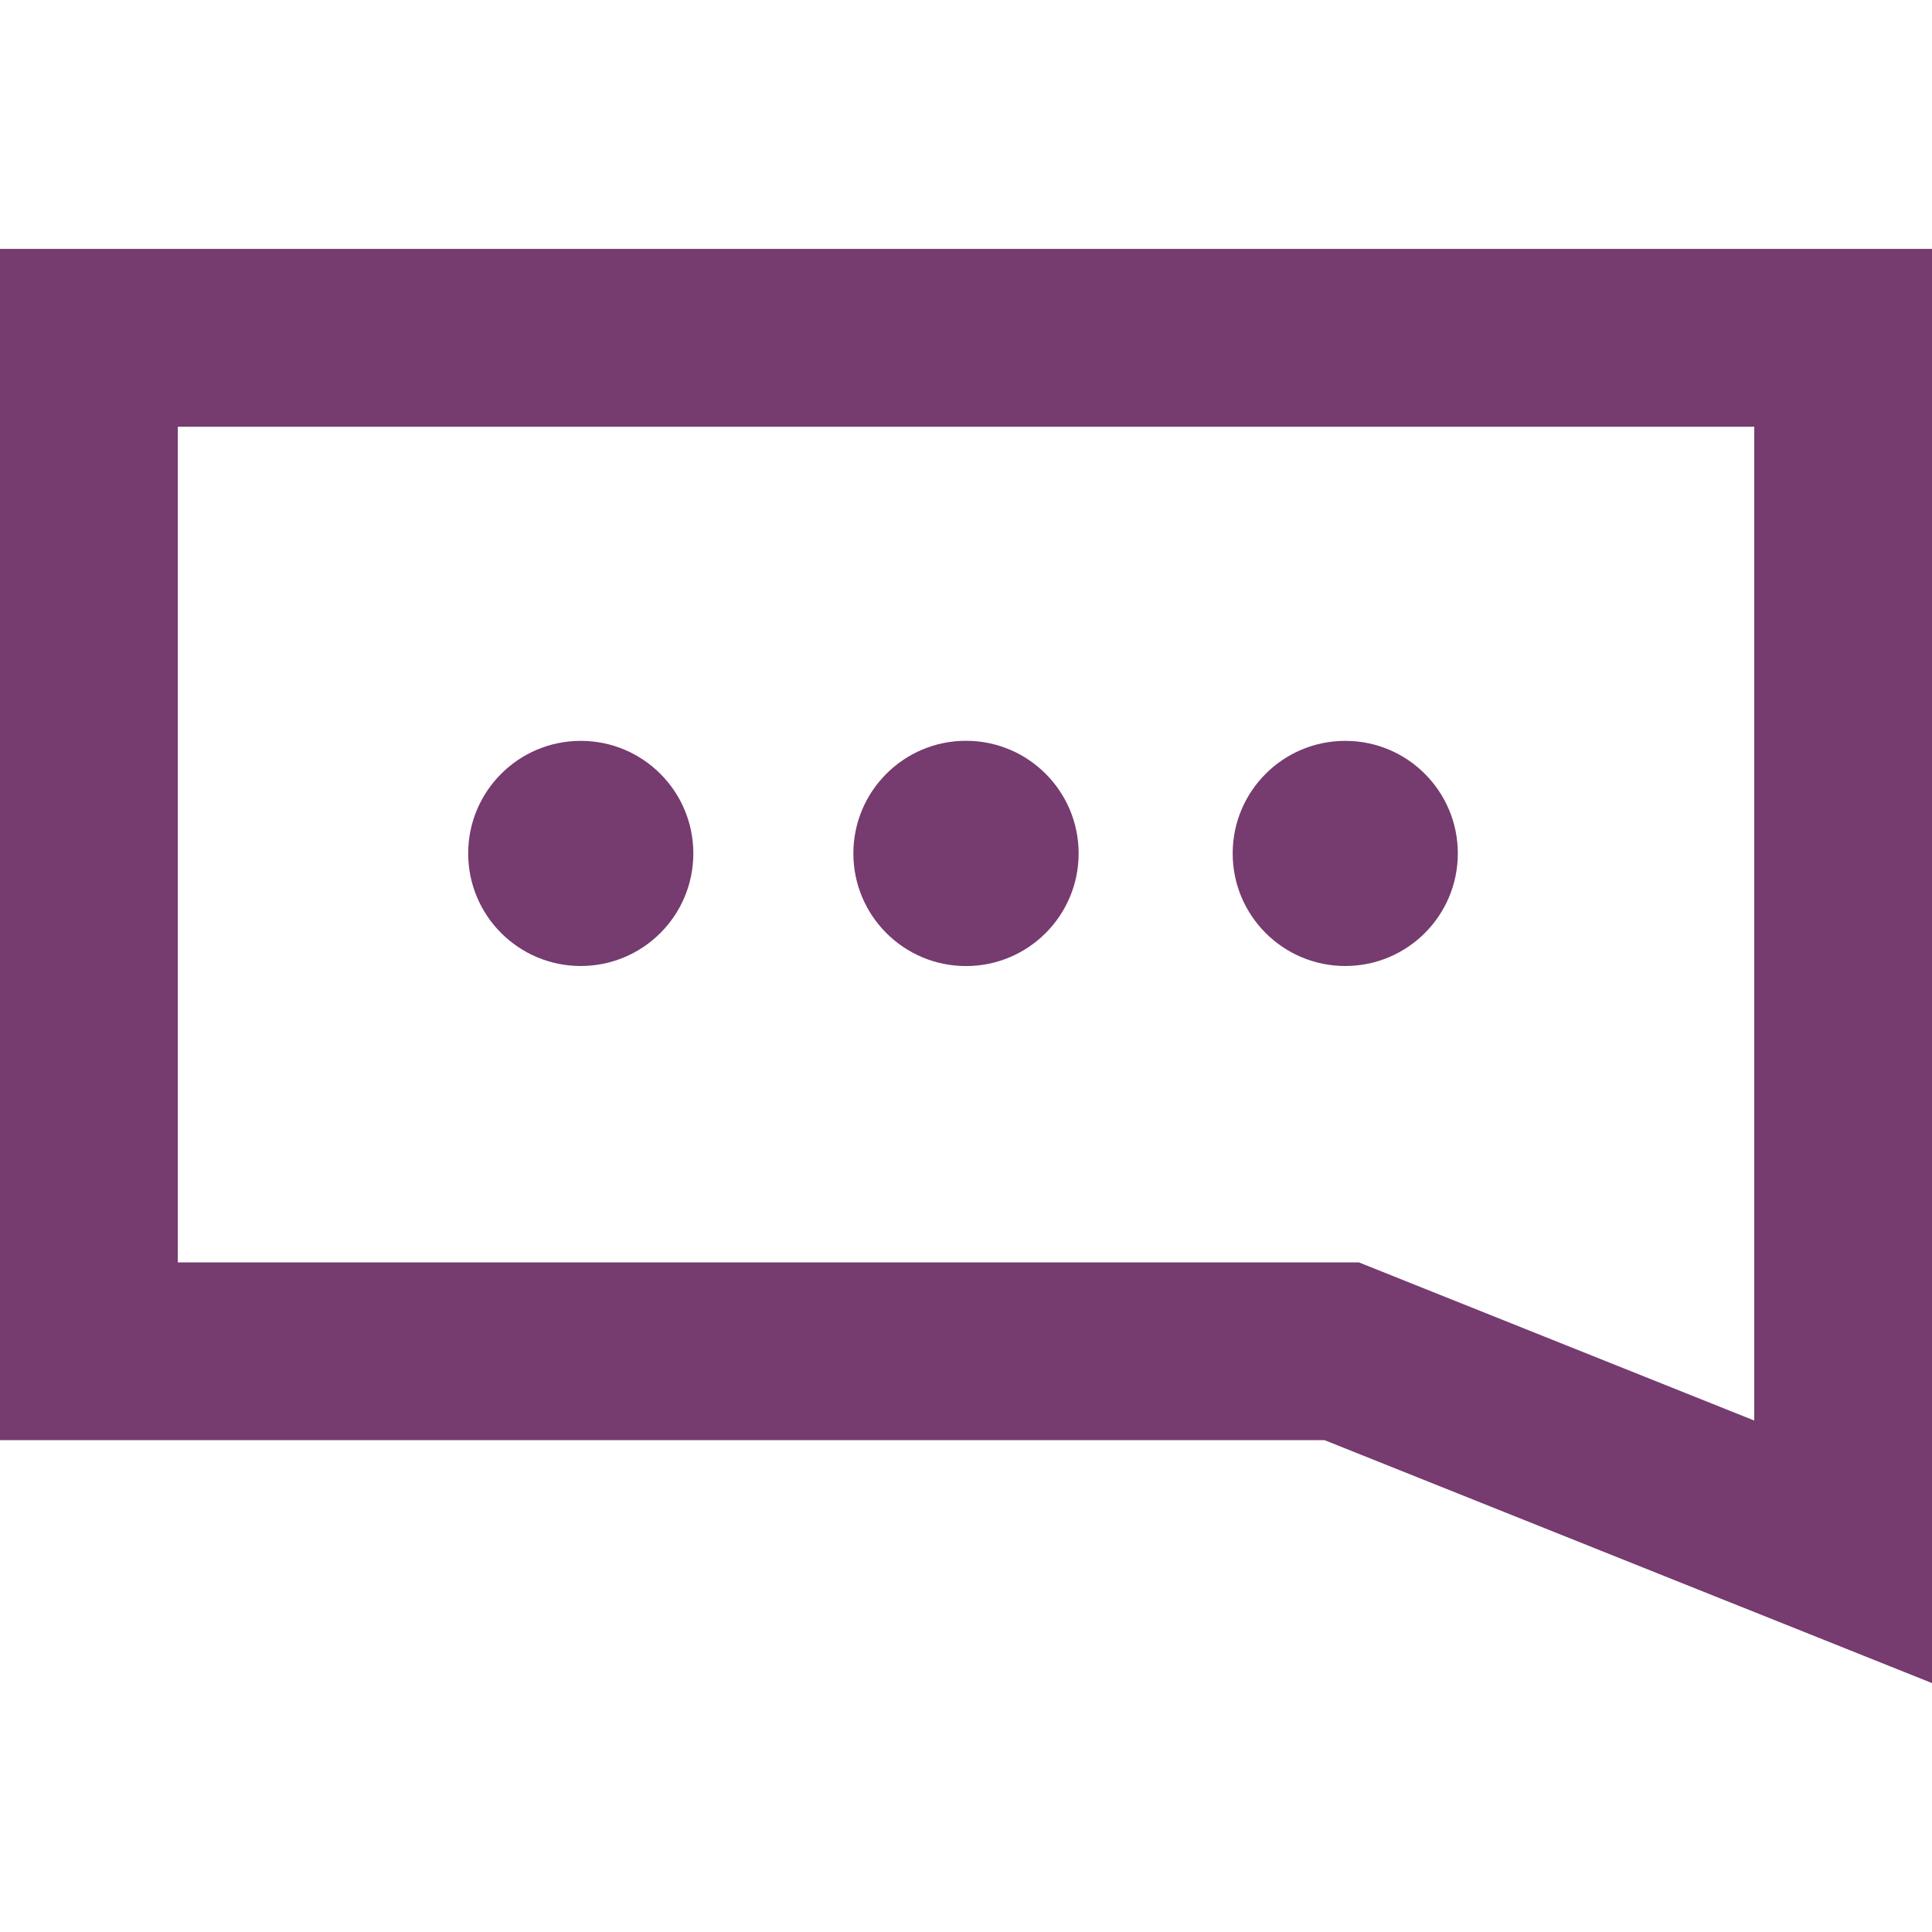 <?xml version="1.0" encoding="iso-8859-1"?>
<!-- Generator: Adobe Illustrator 16.0.0, SVG Export Plug-In . SVG Version: 6.00 Build 0)  -->
<!DOCTYPE svg PUBLIC "-//W3C//DTD SVG 1.1//EN" "http://www.w3.org/Graphics/SVG/1.1/DTD/svg11.dtd">
<svg version="1.1" id="Capa_1" xmlns="http://www.w3.org/2000/svg" xmlns:xlink="http://www.w3.org/1999/xlink" x="0px" y="0px"
	 width="30px" height="30px" viewBox="0 0 30 30" style="enable-background:new 0 0 30 30;" xml:space="preserve">
<g>
	<g>
		<path fill="#763b6f" d="M0,3.865v18.497h20.566L30,26.135v-3.771V3.865H0z M27.238,22.057L21.1,19.602H2.761V6.626H27.24v15.431H27.238z"/>
		<g>
			<circle fill="#763b6f" cx="9.018" cy="13.252" r="1.748"/>
			<circle fill="#763b6f" cx="15" cy="13.252" r="1.749"/>
			<circle fill="#763b6f" cx="20.889" cy="13.252" r="1.748"/>
		</g>
	</g>
</g>
<g>
</g>
<g>
</g>
<g>
</g>
<g>
</g>
<g>
</g>
<g>
</g>
<g>
</g>
<g>
</g>
<g>
</g>
<g>
</g>
<g>
</g>
<g>
</g>
<g>
</g>
<g>
</g>
<g>
</g>
</svg>
